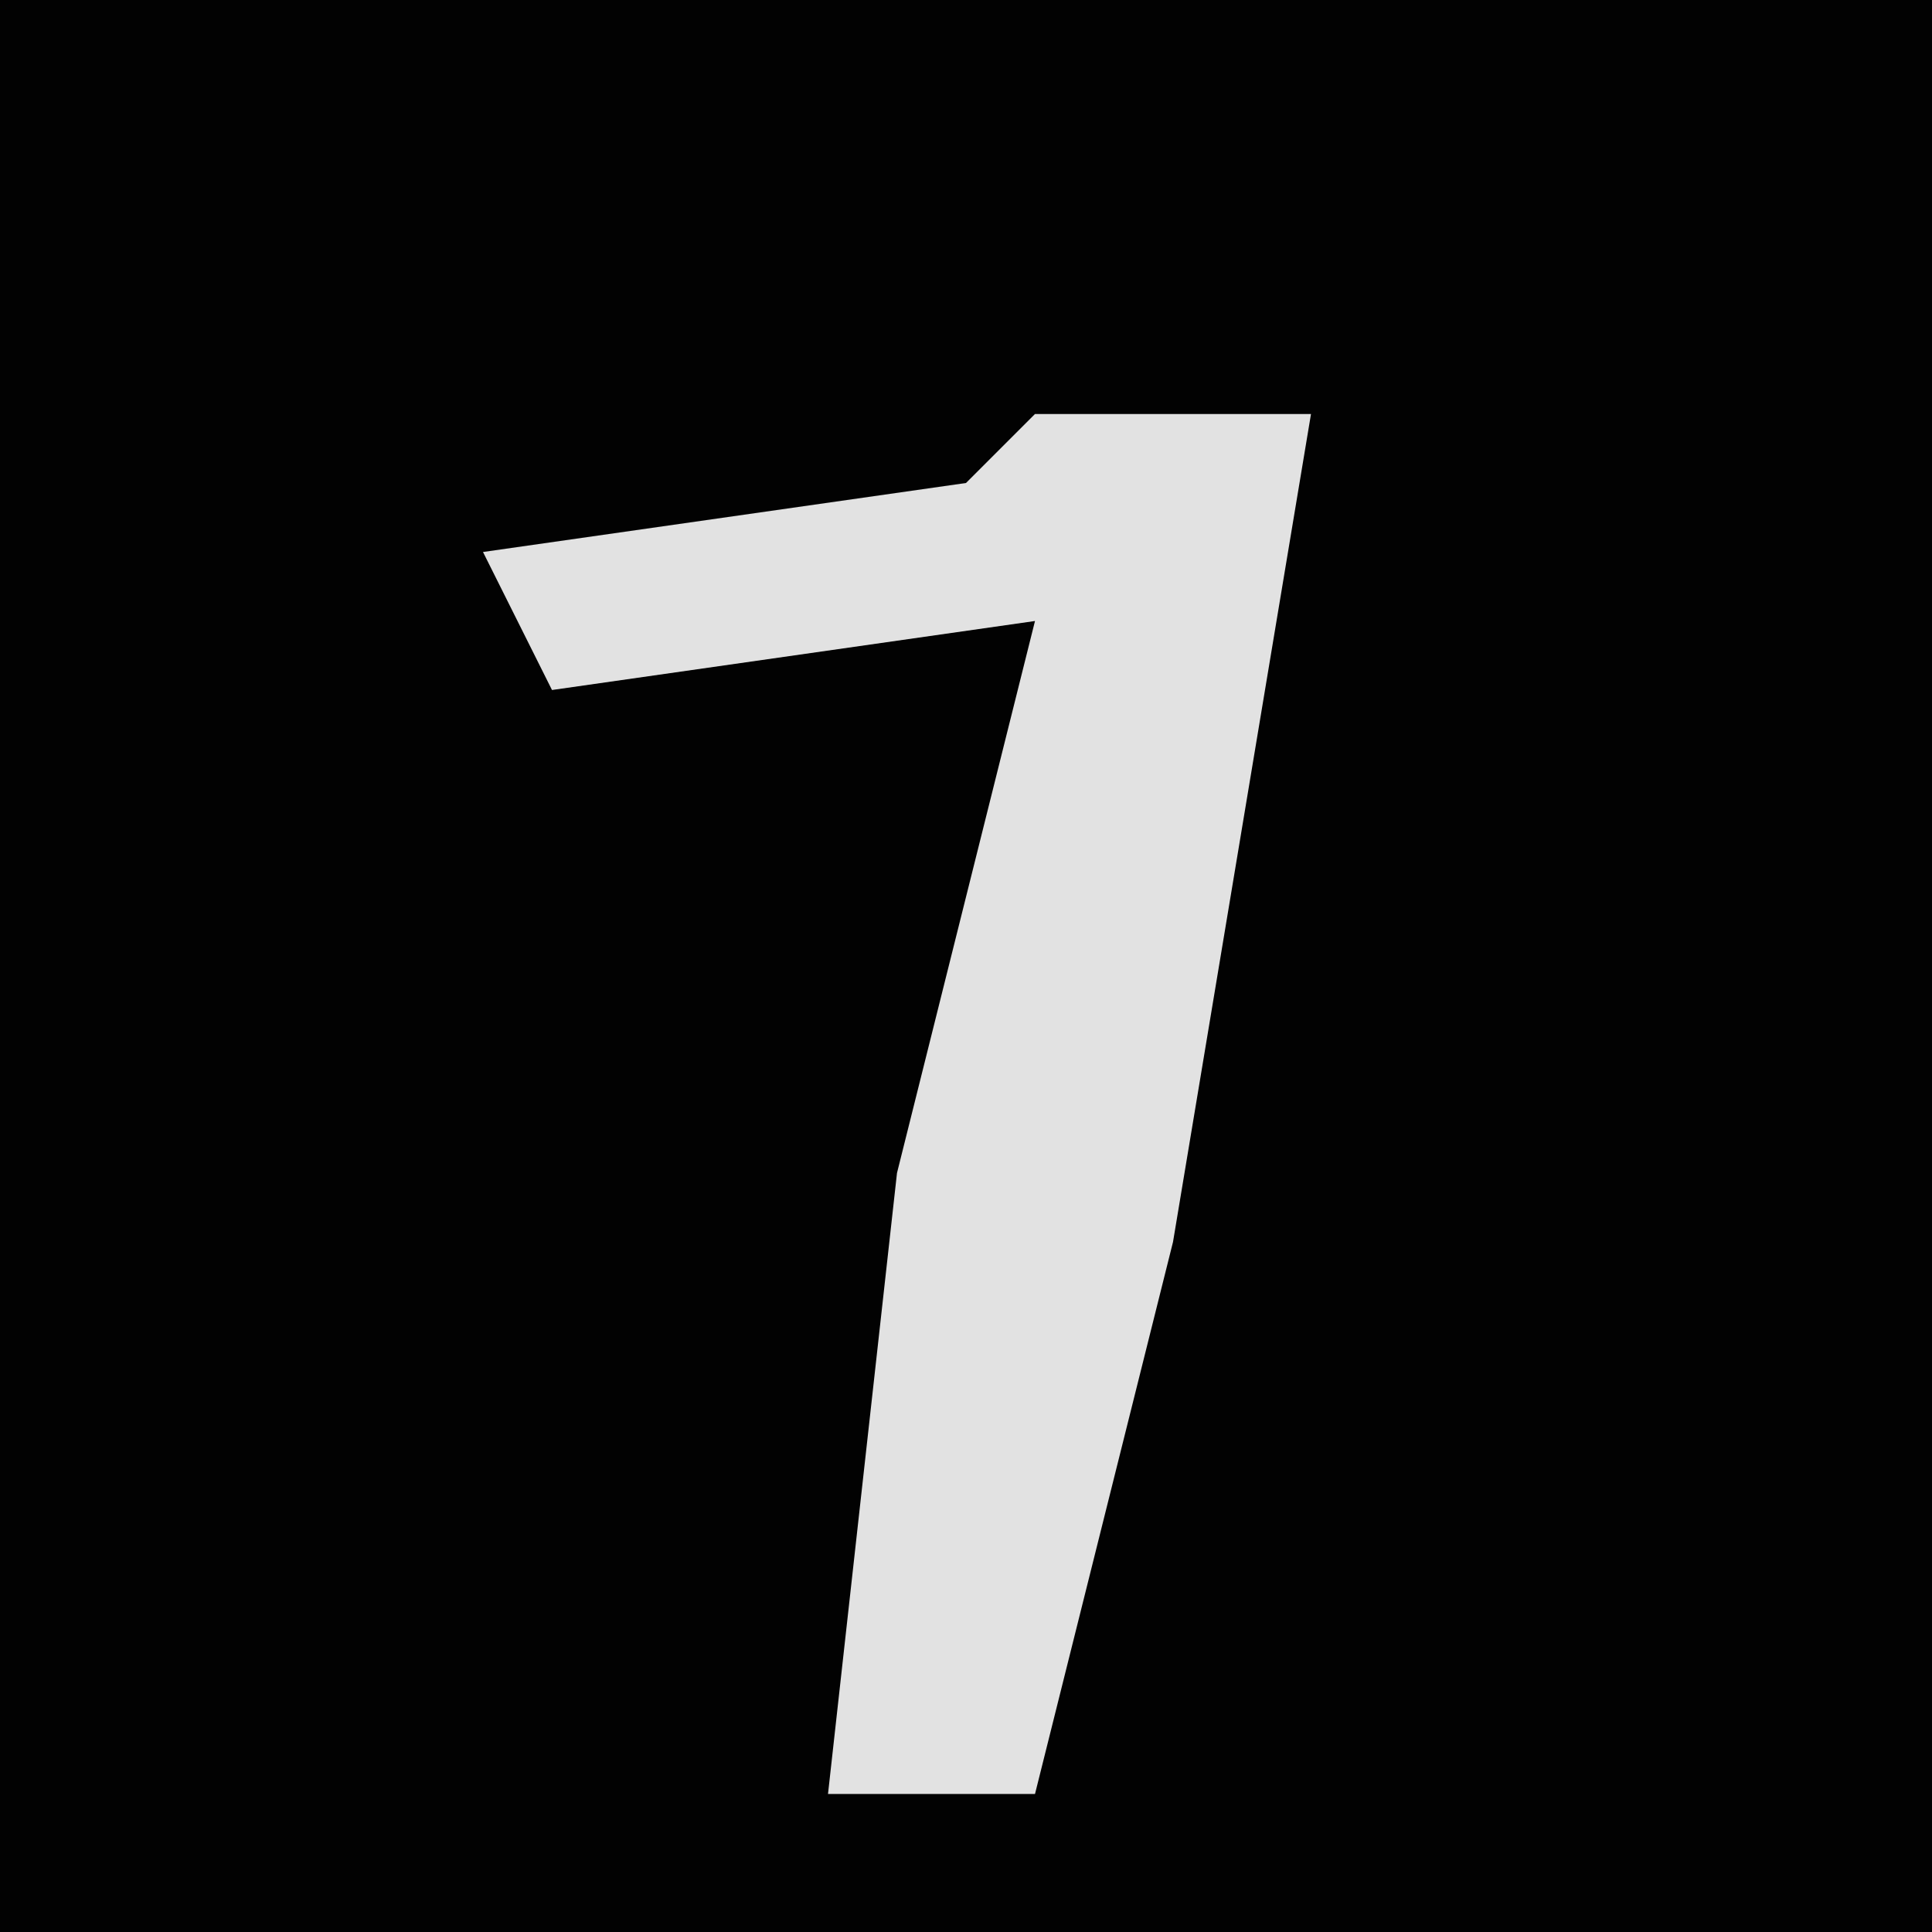 <?xml version="1.0" encoding="UTF-8"?>
<svg version="1.1" xmlns="http://www.w3.org/2000/svg" width="28" height="28">
<path d="M0,0 L28,0 L28,28 L0,28 Z " fill="#020202" transform="translate(0,0)"/>
<path d="M0,0 L4,0 L2,12 L0,20 L-3,20 L-2,11 L0,3 L-7,4 L-8,2 L-1,1 Z " fill="#E2E2E2" transform="translate(15,6)"/>
</svg>
